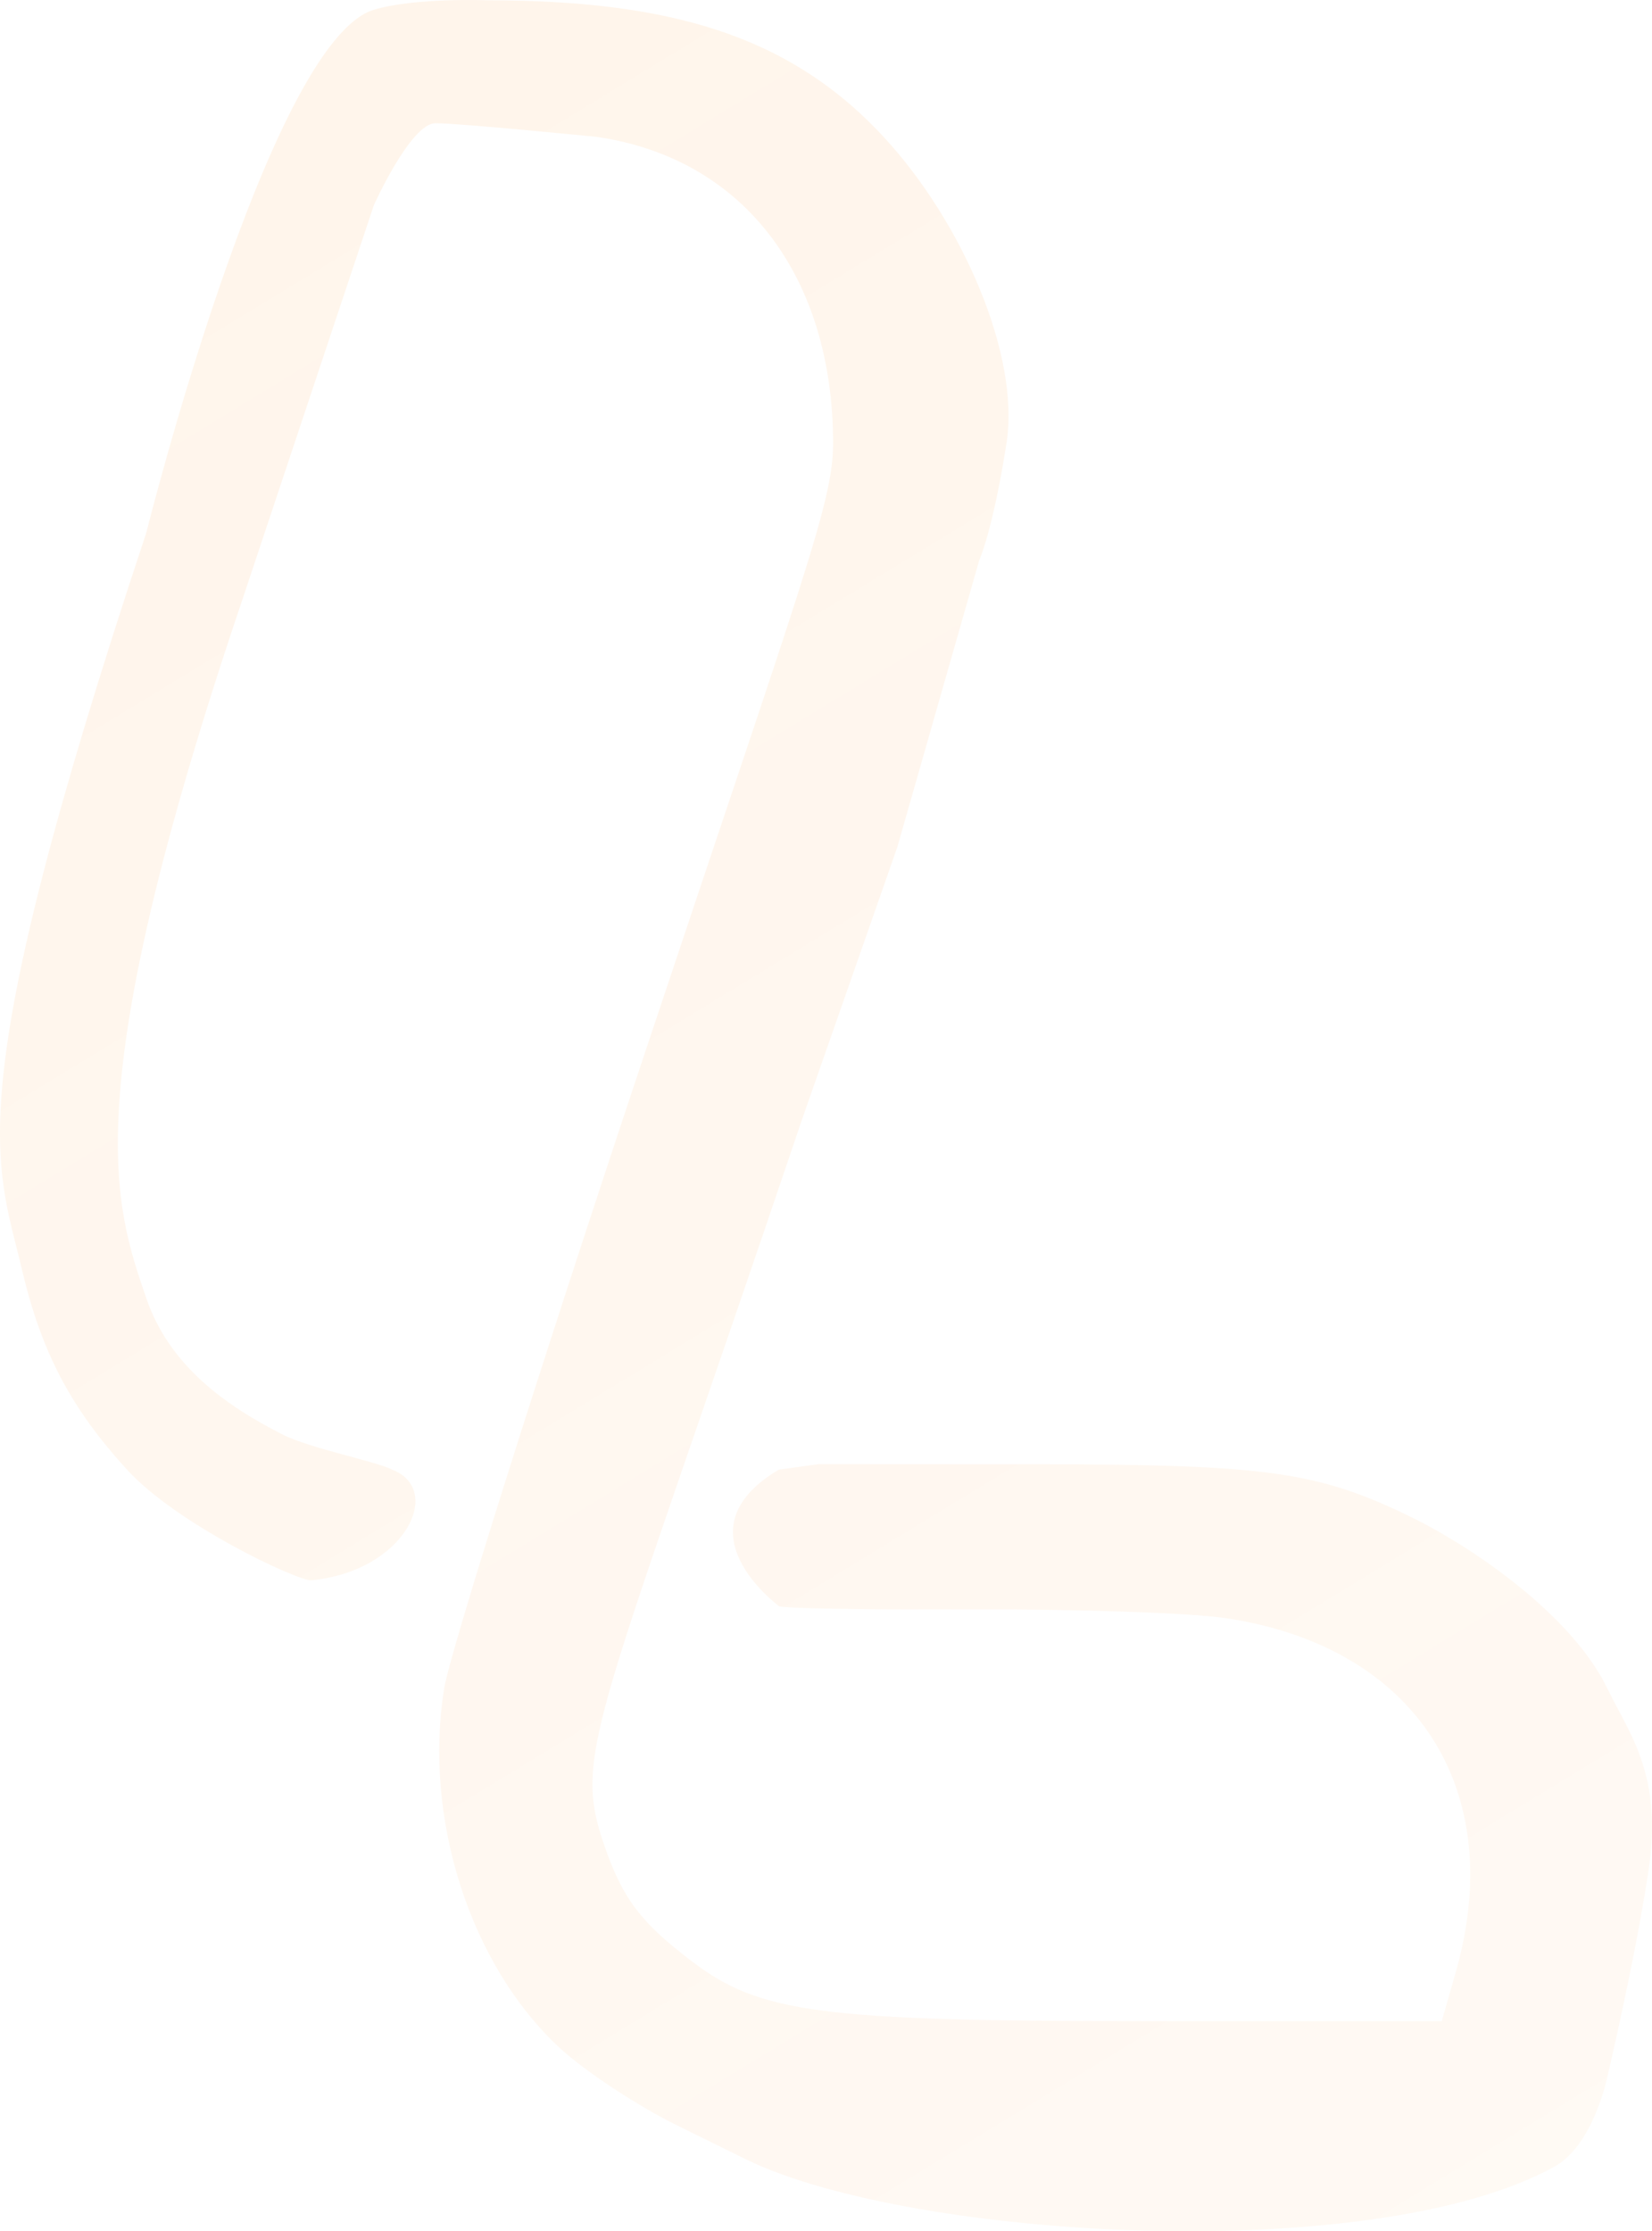 <svg width="368" height="497" viewBox="0 0 368 497" fill="none" xmlns="http://www.w3.org/2000/svg">
<path fill-rule="evenodd" clip-rule="evenodd" d="M32.569 118.732C-9.582 245.501 -0.853 258.439 4.877 282.752C9.224 301.192 15.752 313.627 28.291 327.355C39.486 339.608 66.031 352.012 69.286 352.012C90.367 349.98 98.937 331.723 87.325 327.355C84.283 325.638 69.086 322.645 62.989 319.552C50.159 313.05 37.678 304.126 32.569 289.125C25.558 268.534 16.549 244.397 53.863 133.946L83.281 45.707C83.281 45.707 91.477 27.45 97.006 27.45C102.534 27.45 132.954 30.493 132.954 30.493C166.416 35.378 185.556 62.415 185.581 98.675C185.591 111.925 179.295 127.601 142.601 237.678C119.855 305.916 100.207 368.21 98.937 376.107C94.271 405.153 104.805 437.833 124.765 456.244C130.322 461.367 142.018 469.083 150.758 473.39L166.649 481.221C203.86 498.935 306.155 504.796 346.273 482.611C355.019 477.774 358.061 462.561 358.061 462.561C358.061 462.561 364.145 436.953 367.187 416.92C370.466 395.324 363.092 386.492 358.061 376.107C350.256 359.992 328.637 344.844 313.83 337.671C293.419 327.786 281.915 326.19 230.824 326.162L182.363 326.135L173.49 327.355C150.758 340.852 172.982 357.251 173.49 357.761C174 358.268 193.361 358.599 216.515 358.496C239.67 358.392 265.057 359.259 272.931 360.421C315.267 366.675 335.942 398.428 324.283 439.29L321.169 450.203H255.354C182.933 450.203 169.343 448.423 154.219 436.953C142.803 428.296 138.766 422.991 134.704 411.31C127.351 390.165 132.633 385.721 178.584 249.569L199.878 188.715L218.13 124.818C218.13 124.818 221.172 118.173 224.214 98.675C227.256 79.177 214.408 49.48 196.836 30.493C175.587 7.527 148.56 0.109 108.619 0.066C108.619 0.066 92.449 -0.58 83.281 2.177C59.947 9.194 32.569 118.732 32.569 118.732Z" fill="url(#paint0_linear_239_1131)" fill-opacity="0.1"/>
<defs>
<linearGradient id="paint0_linear_239_1131" x1="-183.94" y1="-218.079" x2="284.693" y2="551.629" gradientUnits="userSpaceOnUse">
<stop stop-color="#FF7E00"/>
<stop offset="1" stop-color="#FF7E00" stop-opacity="0.427"/>
</linearGradient>
</defs>
</svg>
